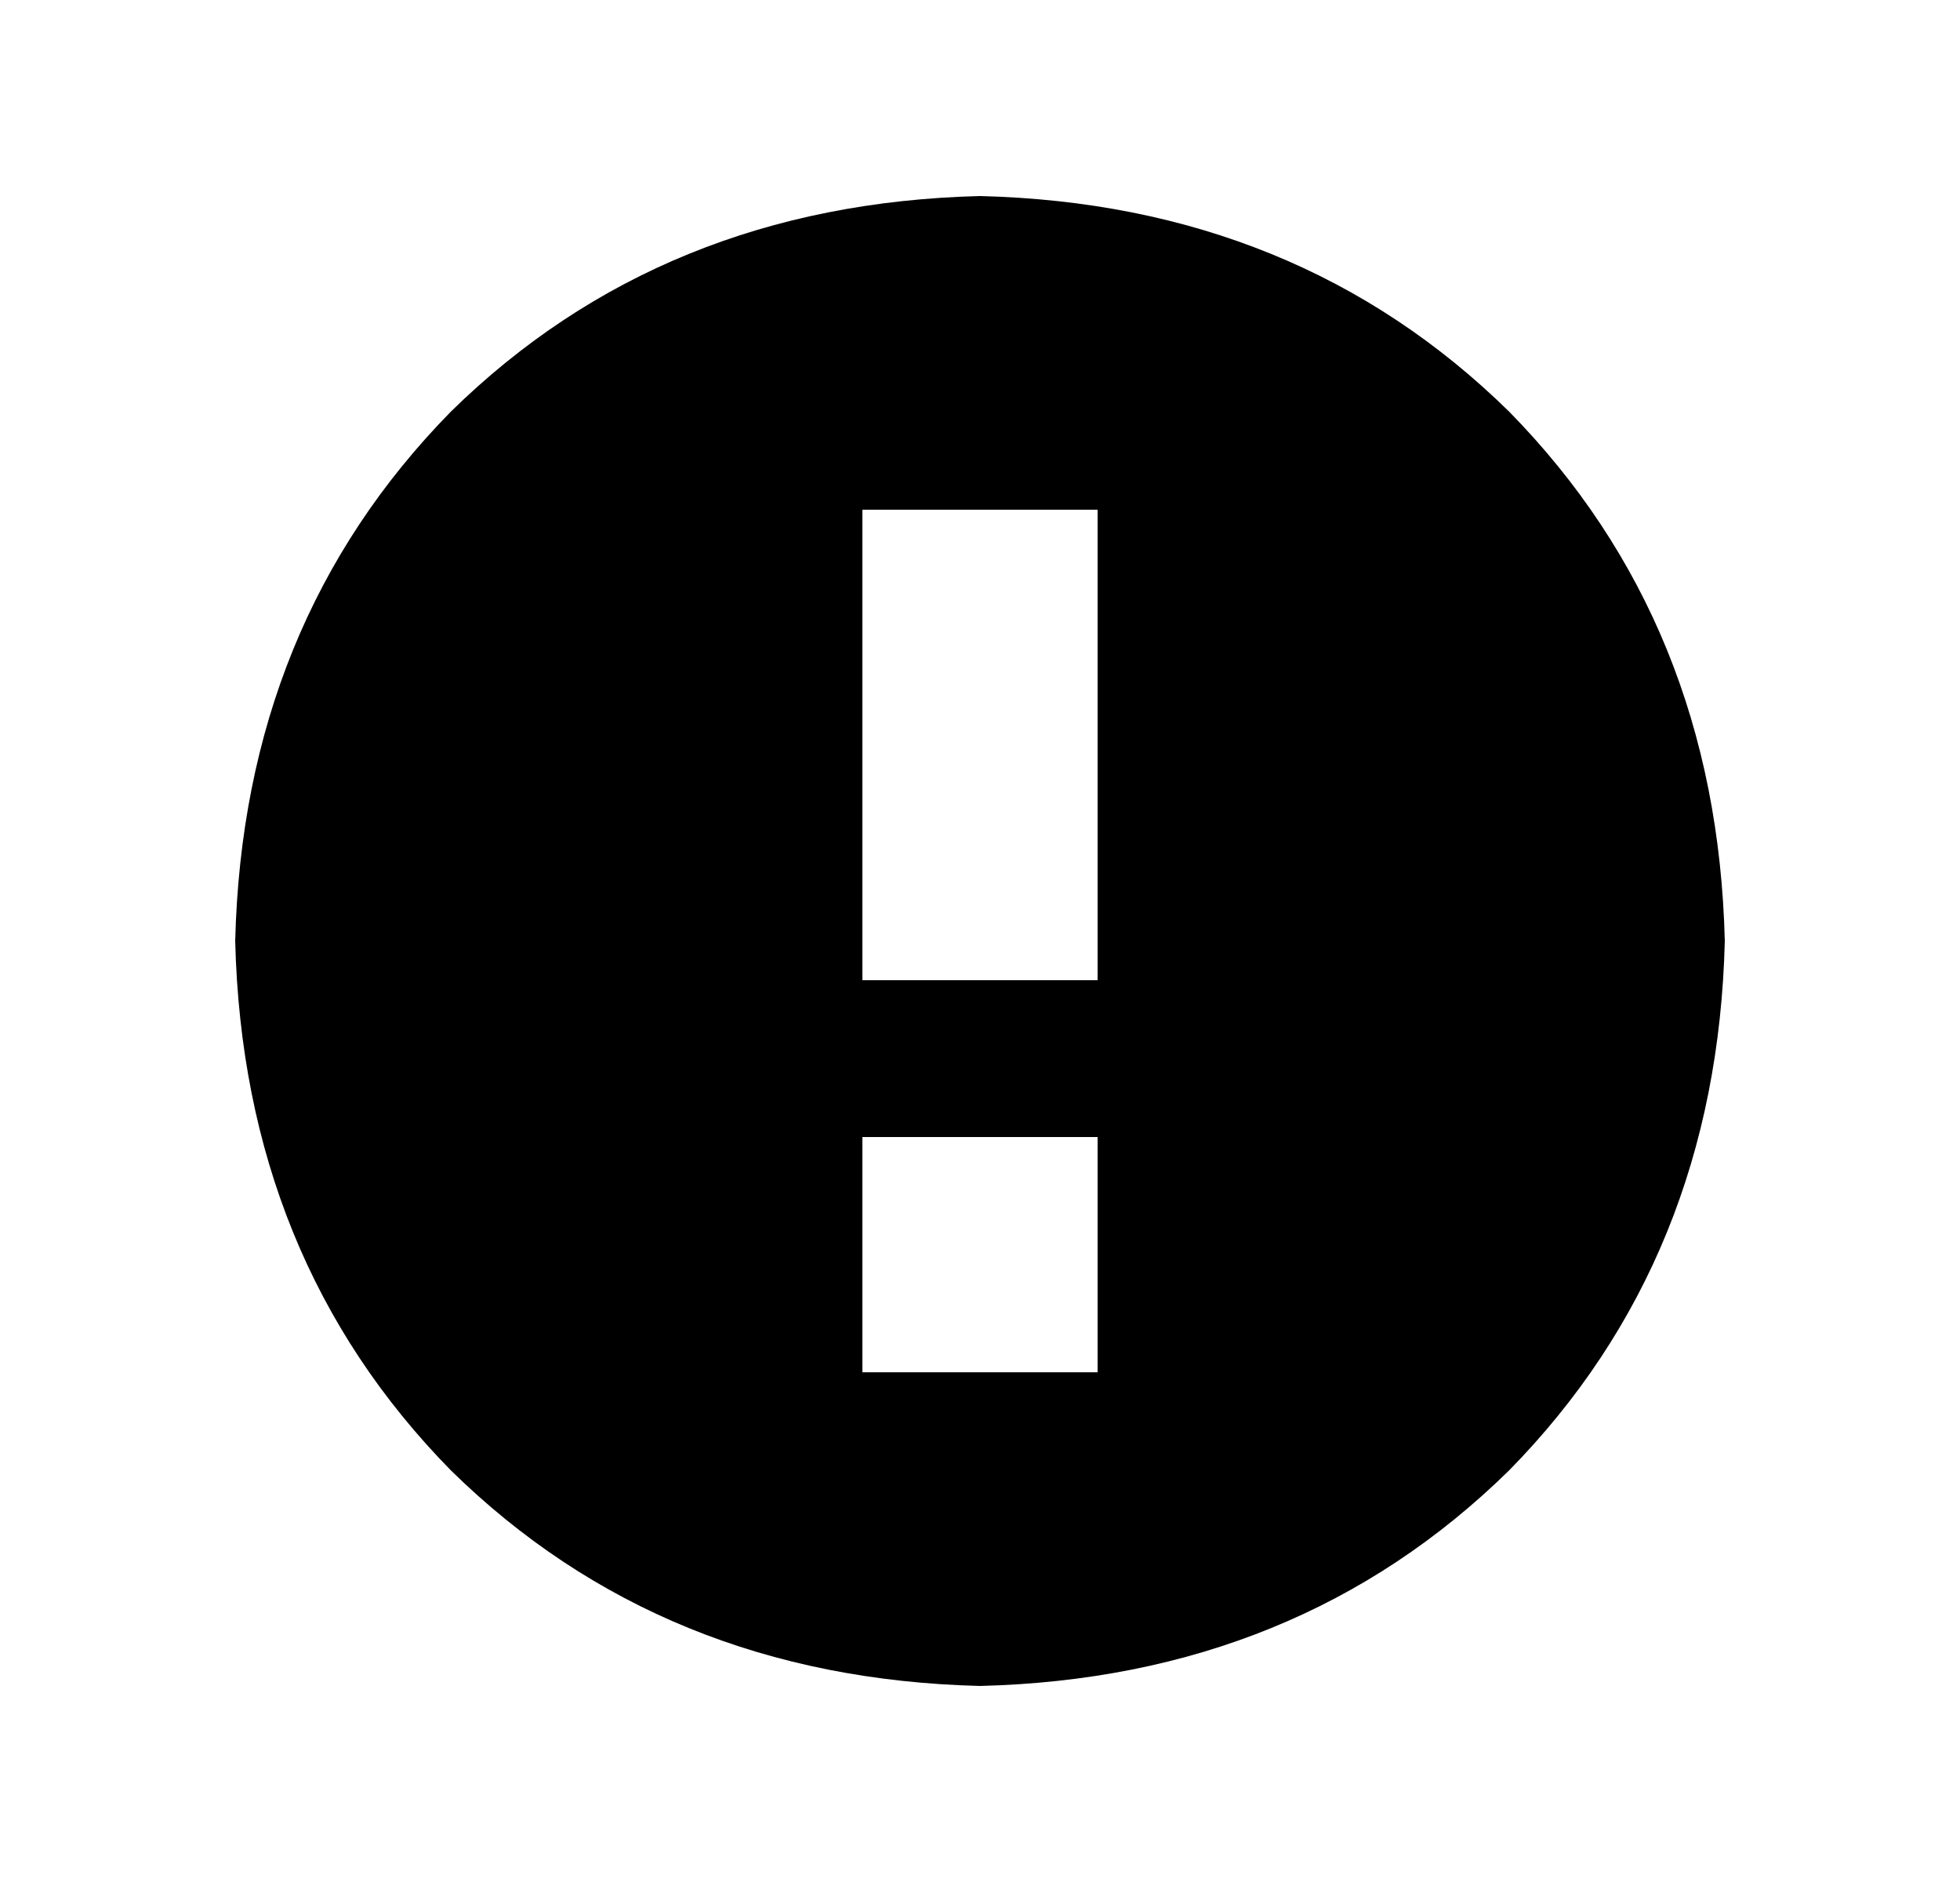 <svg width="500" height="480" viewBox="0 0 500 480" xmlns="http://www.w3.org/2000/svg" ><title>warn</title><path d="M250 50q-81 2-135 55-53 54-55 135 2 81 55 135 54 53 135 55 81-2 135-55 53-54 55-135-2-81-55-135-54-53-135-55l0 0z m-30 300l0-60 60 0 0 60-60 0z m0-100l0-120 60 0 0 120-60 0z" /></svg>
